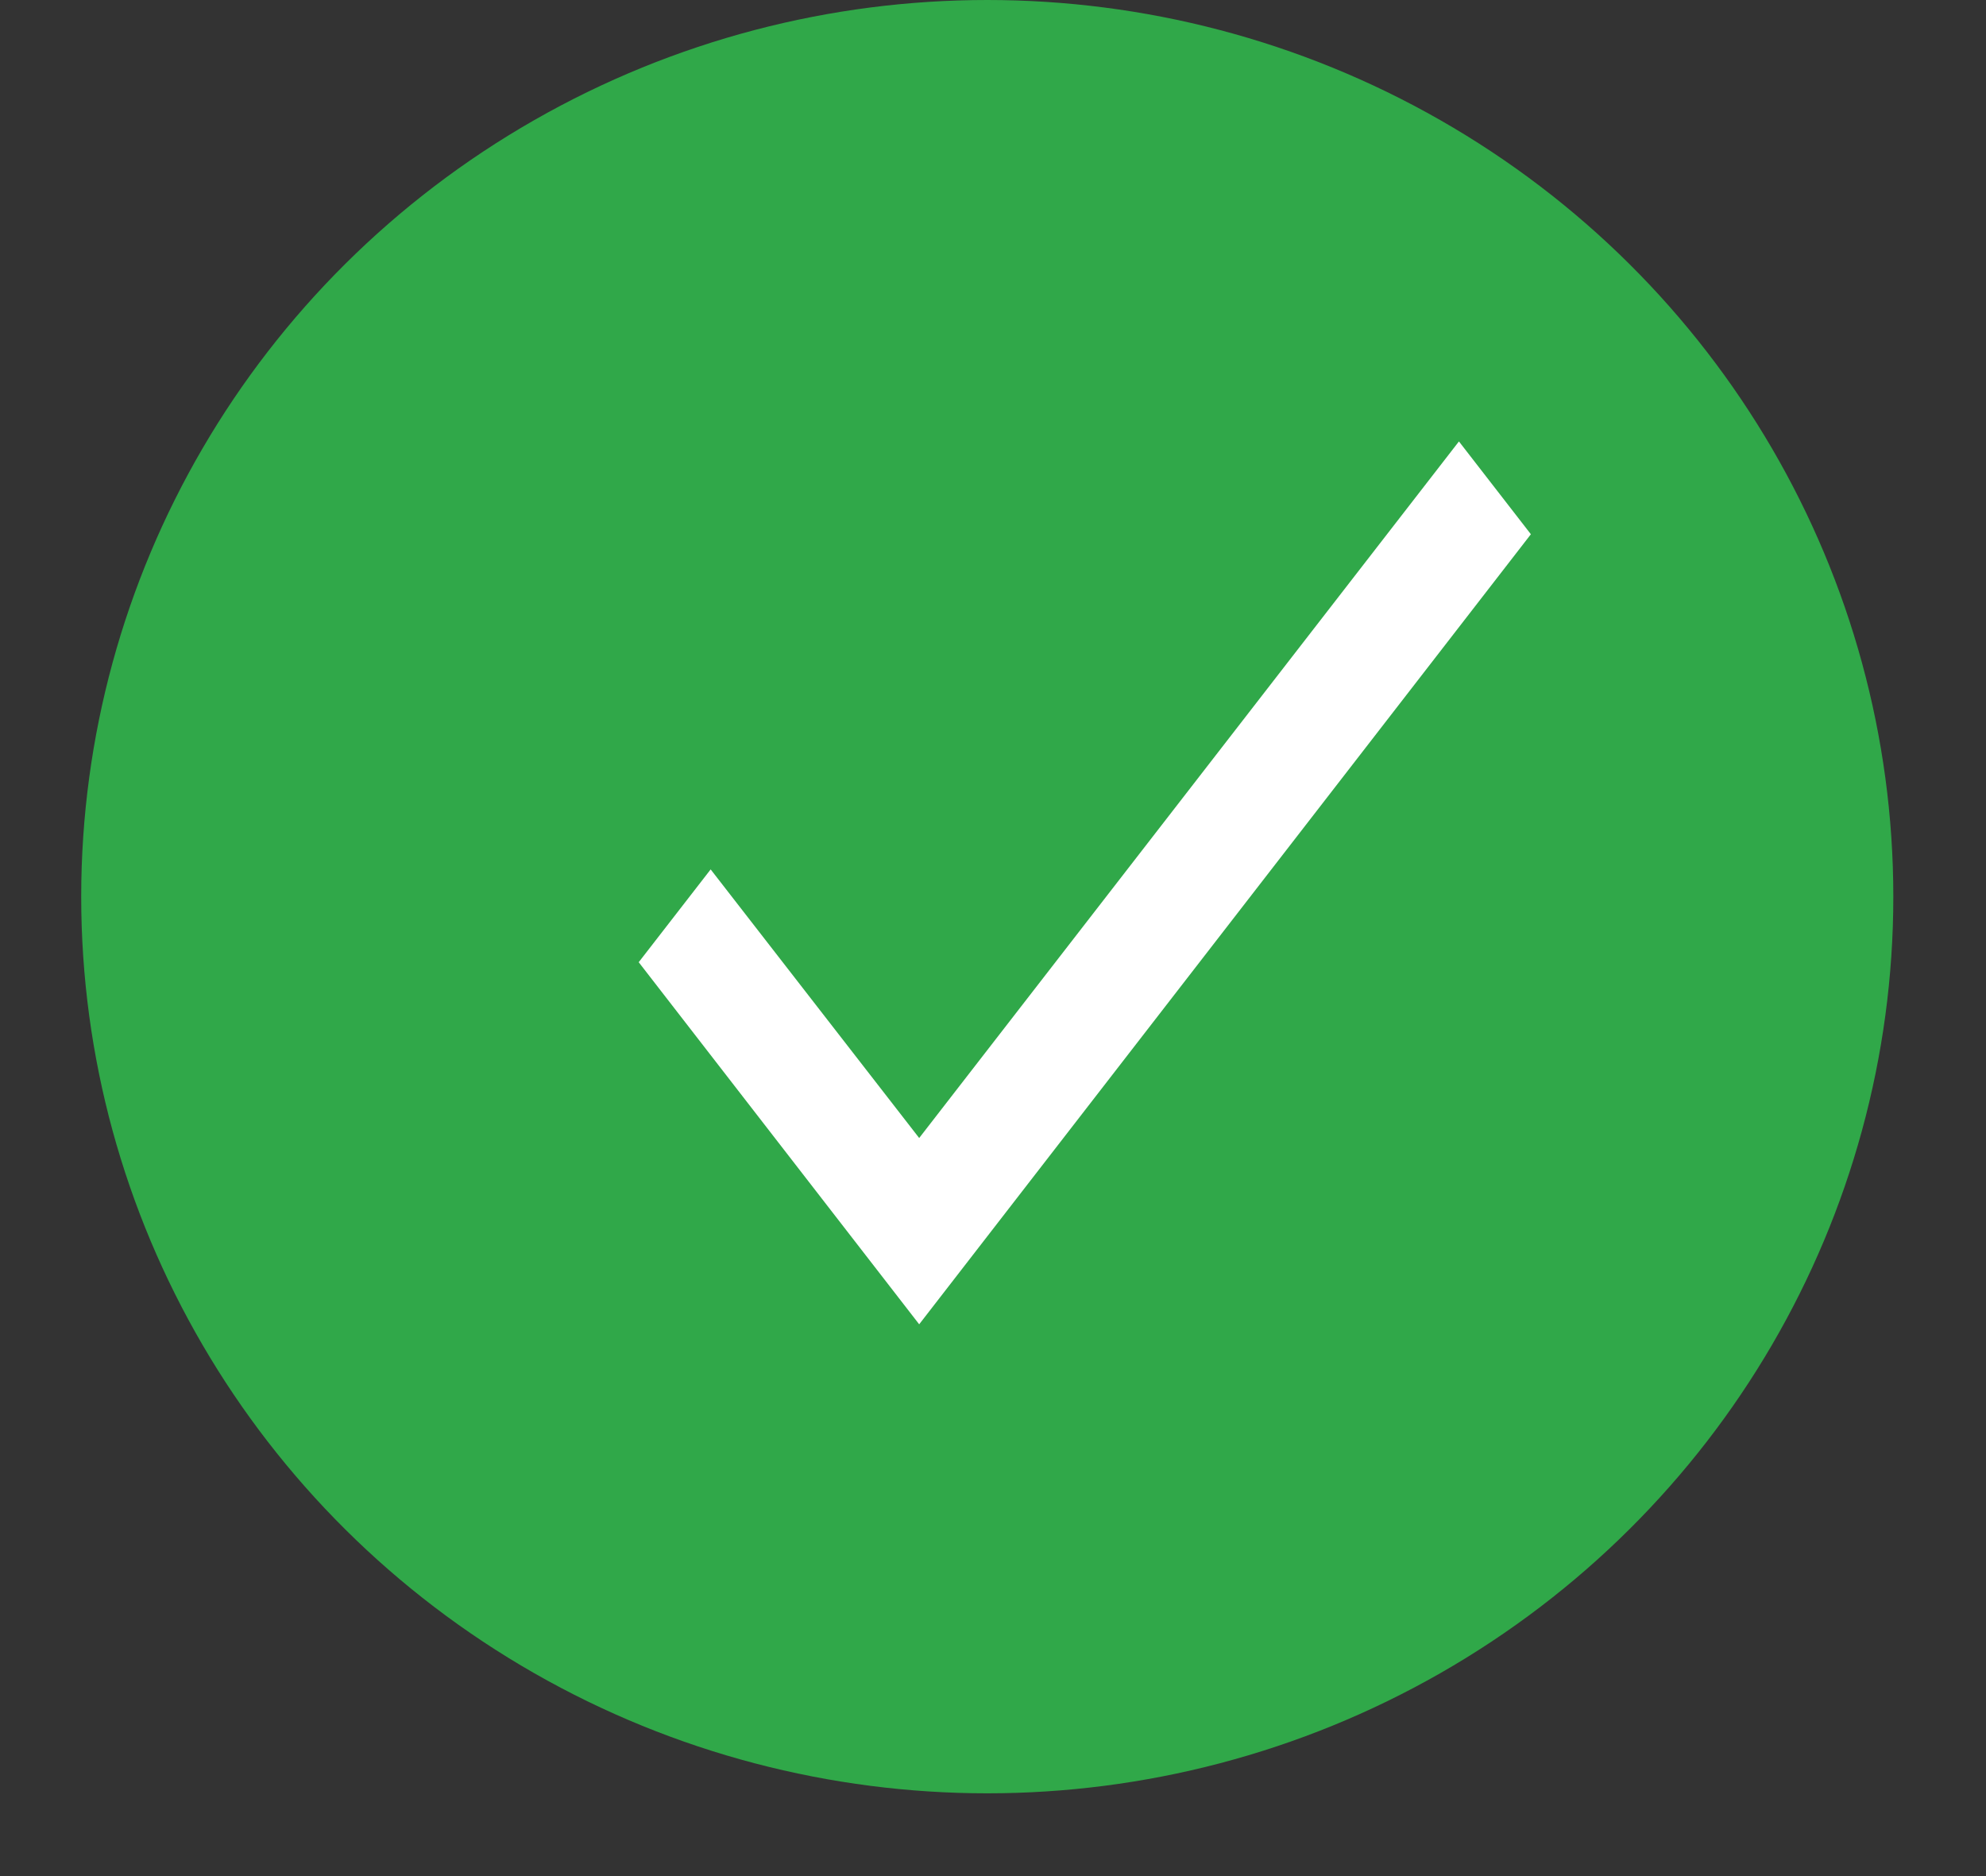 <svg width="18" height="17" viewBox="0 0 18 17" fill="none"
    xmlns="http://www.w3.org/2000/svg">
    <rect x="0" y="0" width="18" height="17" fill="#333333" stroke="none"/>
    <ellipse cx="8.948" cy="8.125" rx="8.212" ry="8.125" fill="#30A849"/>
    <path d="M13.875 4.841L8.331 12L5.789 8.719L6.441 7.878L8.331 10.312L13.223 4L13.875 4.841Z" fill="white"/>
</svg>
